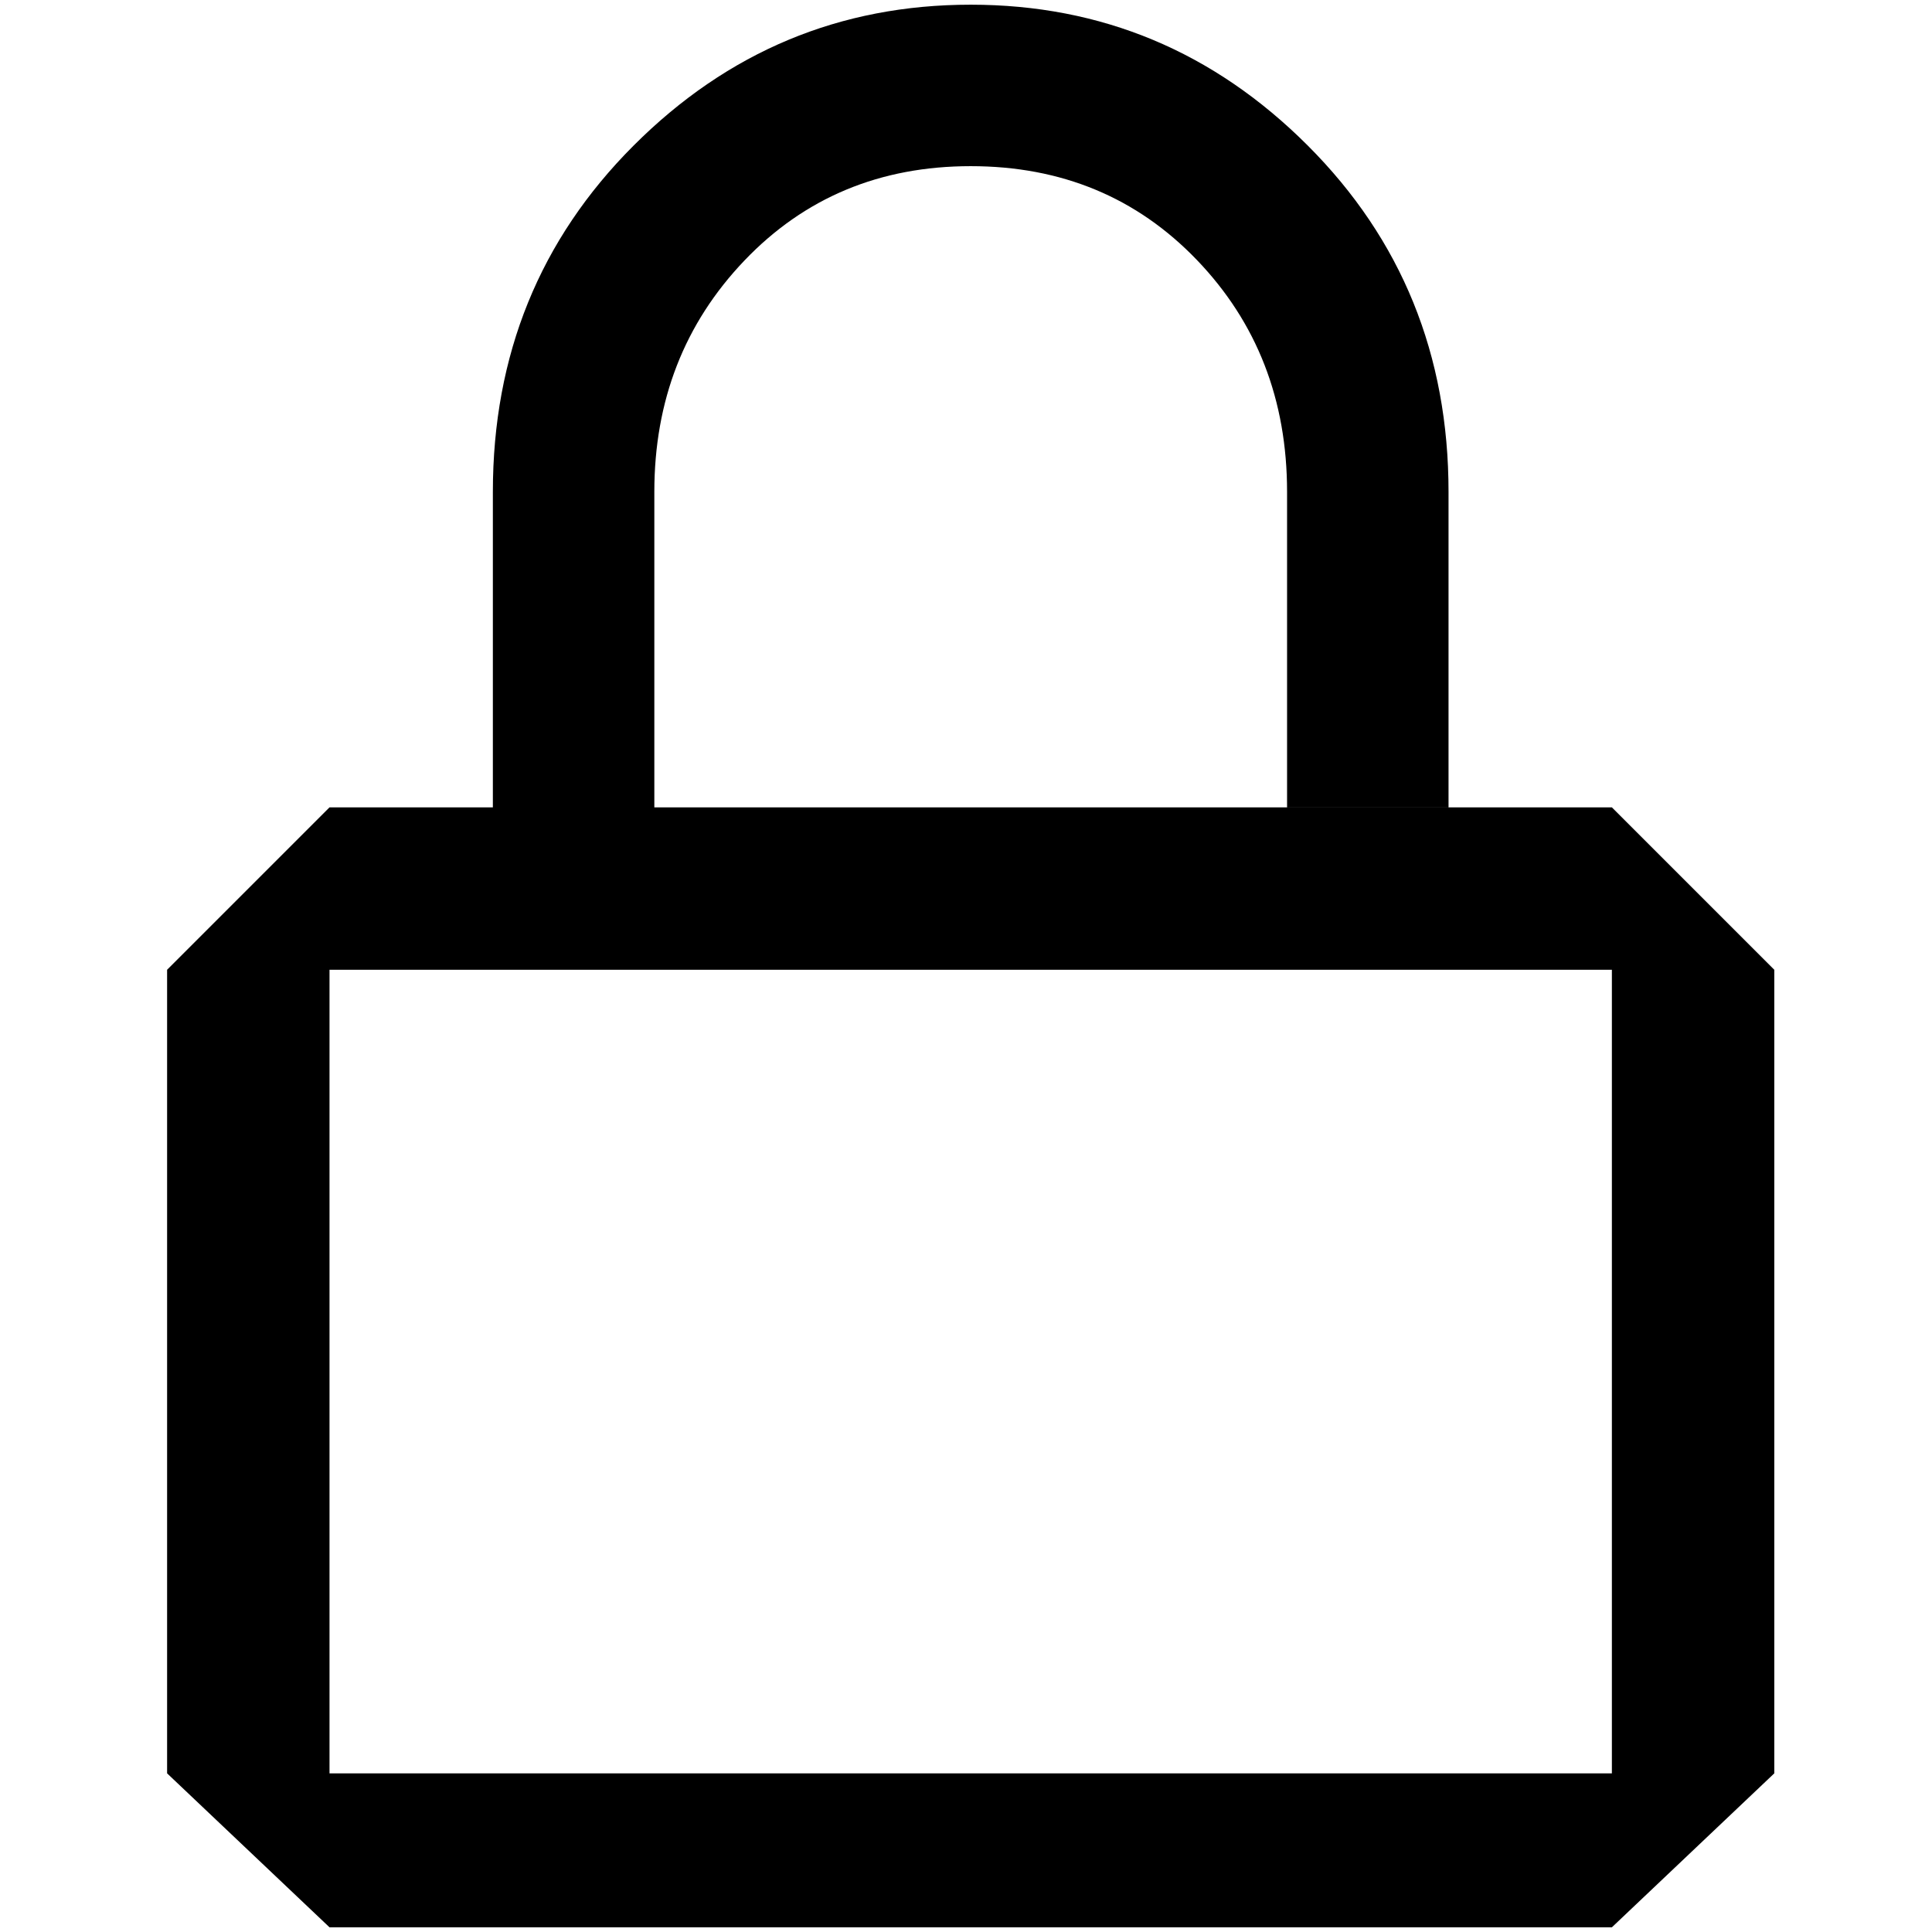 <?xml version="1.0" standalone="no"?>
<!DOCTYPE svg PUBLIC "-//W3C//DTD SVG 1.1//EN" "http://www.w3.org/Graphics/SVG/1.1/DTD/svg11.dtd" >
<svg xmlns="http://www.w3.org/2000/svg" xmlns:xlink="http://www.w3.org/1999/xlink" version="1.1" width="2048" height="2048" viewBox="-10 0 2058 2048">
   <path fill="currentColor"
d="M168 1028l173 -173h1366l173 173v856l-173 164h-1366l-173 -164v-856zM341 1028v856h1366v-856h-1366zM1533 855v-336q0 -219 -150 -369t-359 -150t-359 150t-150 369v336h172v-336q0 -146 96 -246.5t241 -100.5t241 100t96 247v336h172z" />
</svg>
